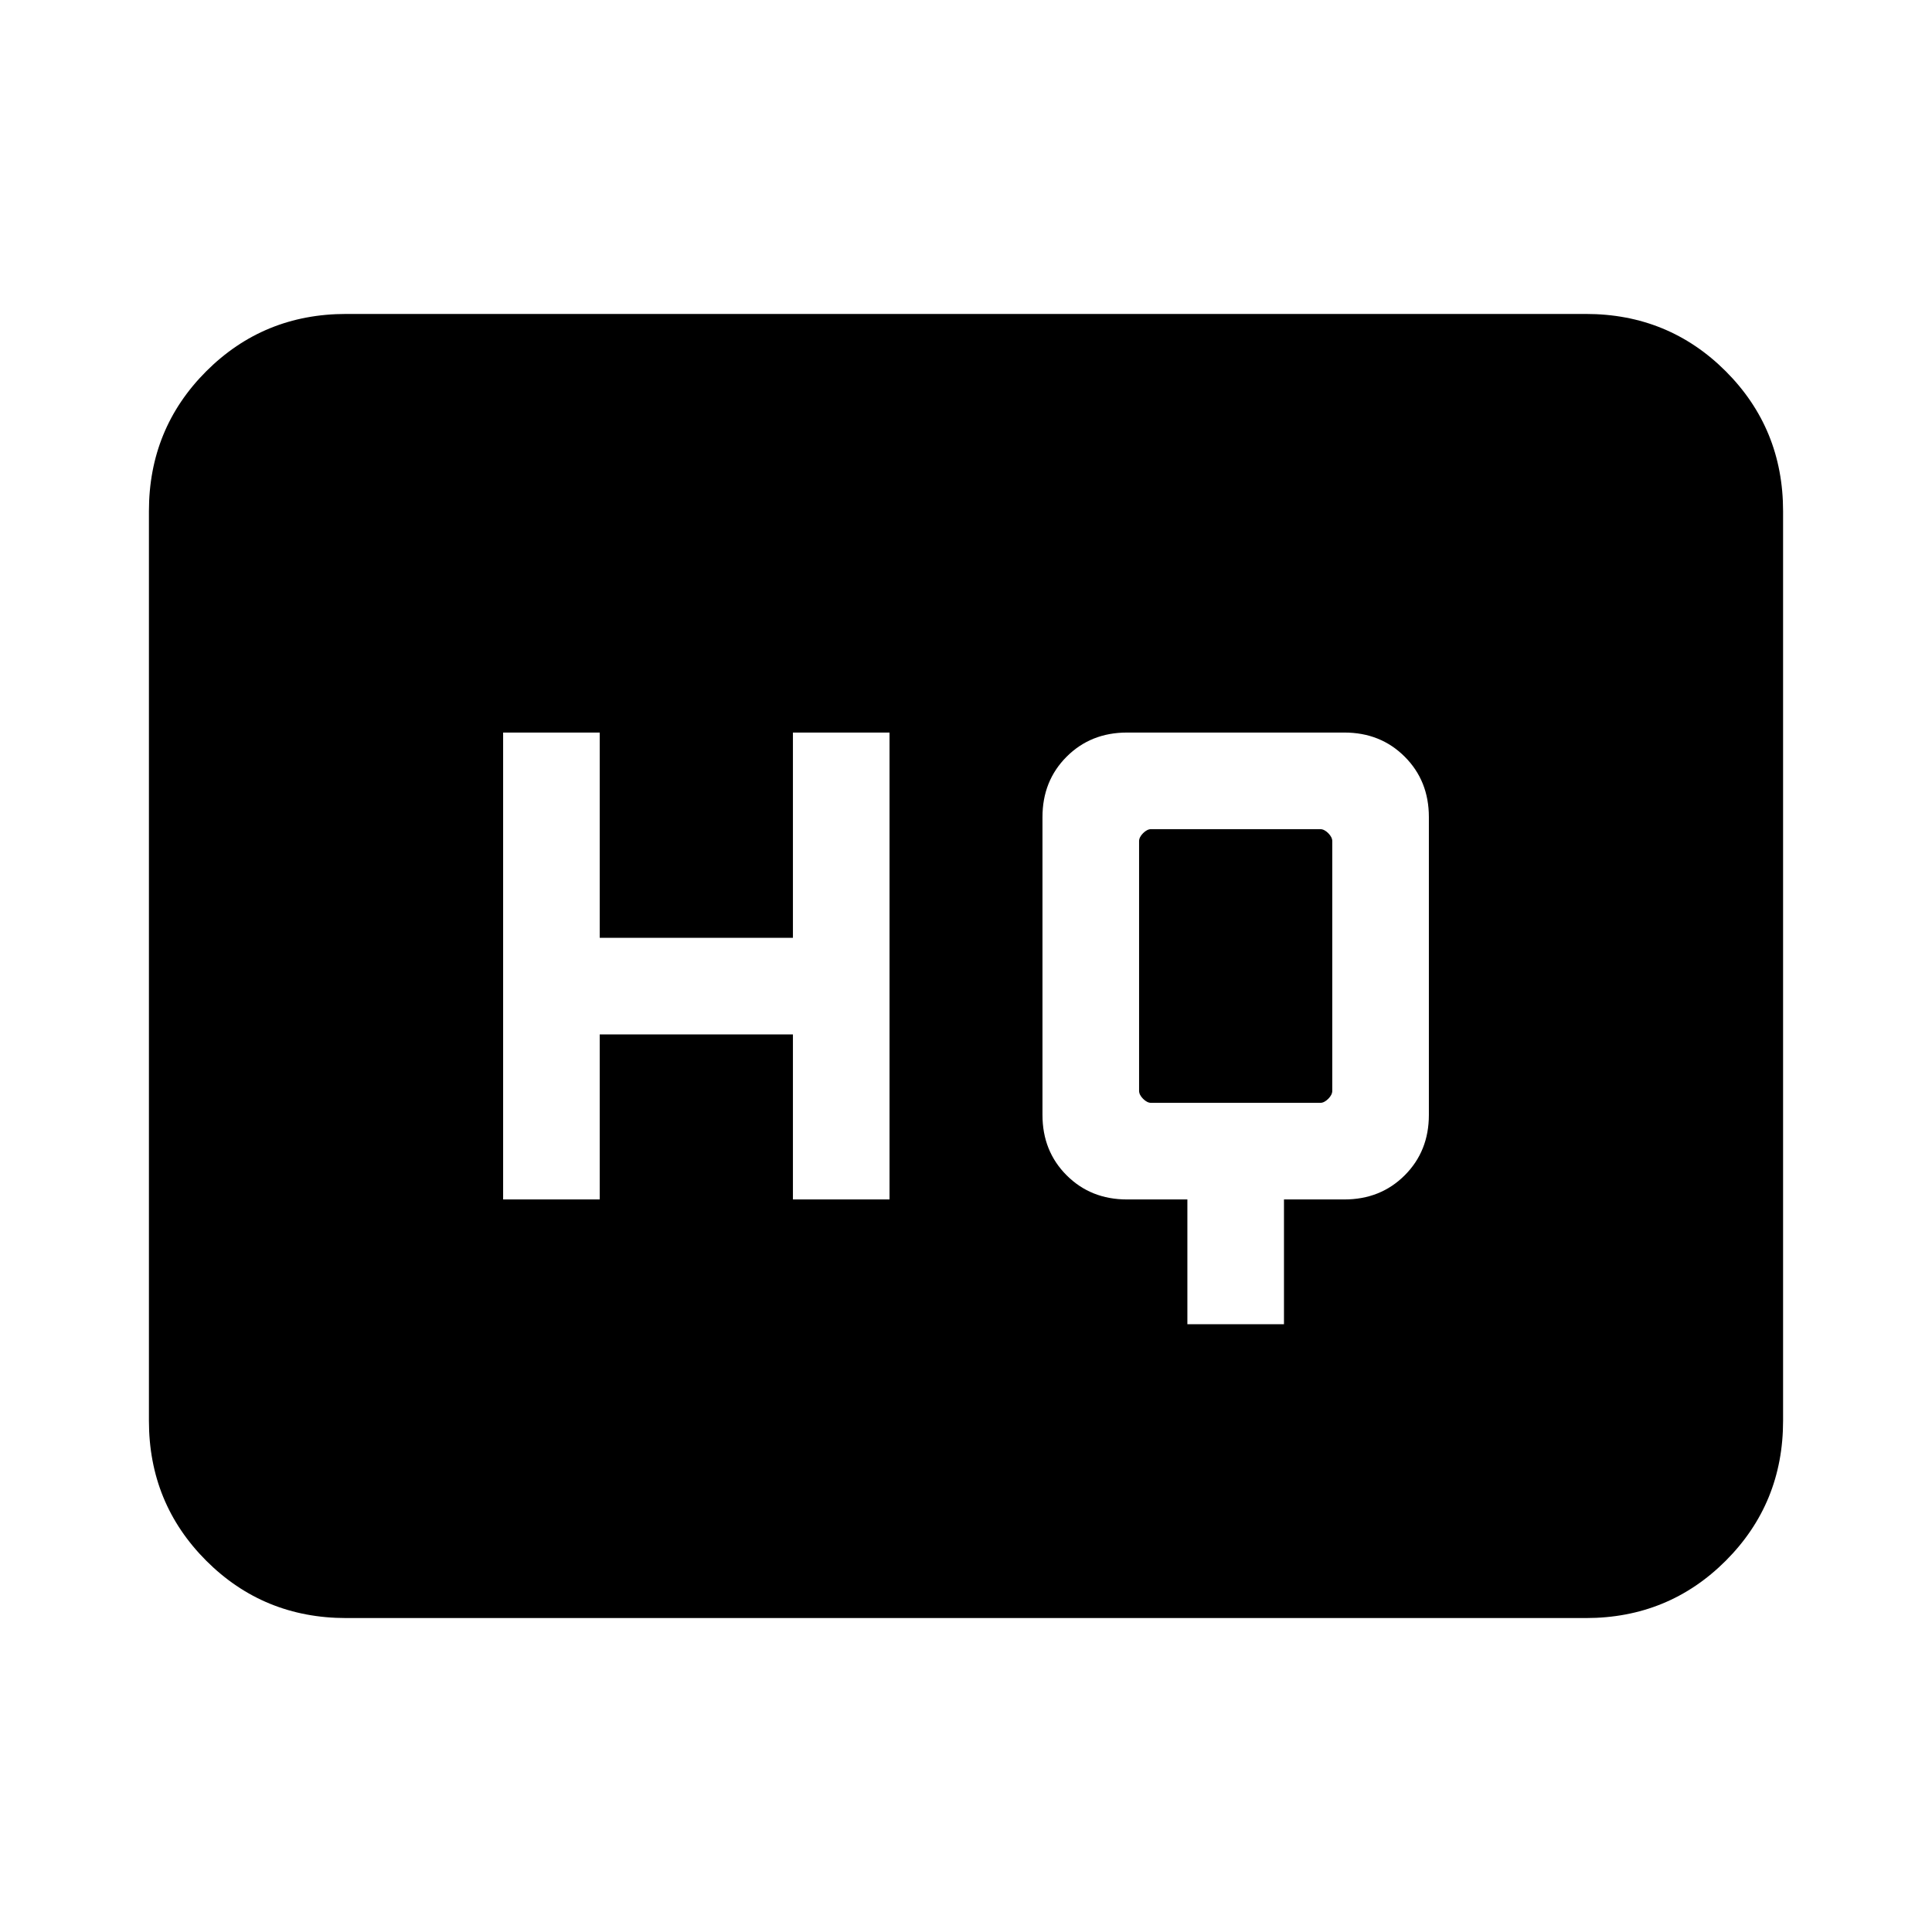 <svg xmlns="http://www.w3.org/2000/svg" height="24" width="24"><path d="M6.25 14.9h1.2v-2.05h2.4v2.05h1.2V9.1h-1.2v2.55h-2.4V9.1h-1.2Zm8.5 1.55h1.2V14.9h.75q.45 0 .75-.3t.3-.75v-3.7q0-.45-.3-.75t-.75-.3H14q-.45 0-.75.3t-.3.75v3.7q0 .45.3.75t.75.3h.75Zm-.45-2.75q-.05 0-.1-.05t-.05-.1v-3.1q0-.05.05-.1t.1-.05h2.1q.05 0 .1.05t.05.1v3.1q0 .05-.05.1t-.1.05Zm-10 6.4q-1.025 0-1.738-.712-.712-.713-.712-1.738V6.35q0-1.025.712-1.738Q3.275 3.9 4.3 3.9h15.4q1.025 0 1.738.712.712.713.712 1.738v11.3q0 1.025-.712 1.738-.713.712-1.738.712Z"/></svg>
